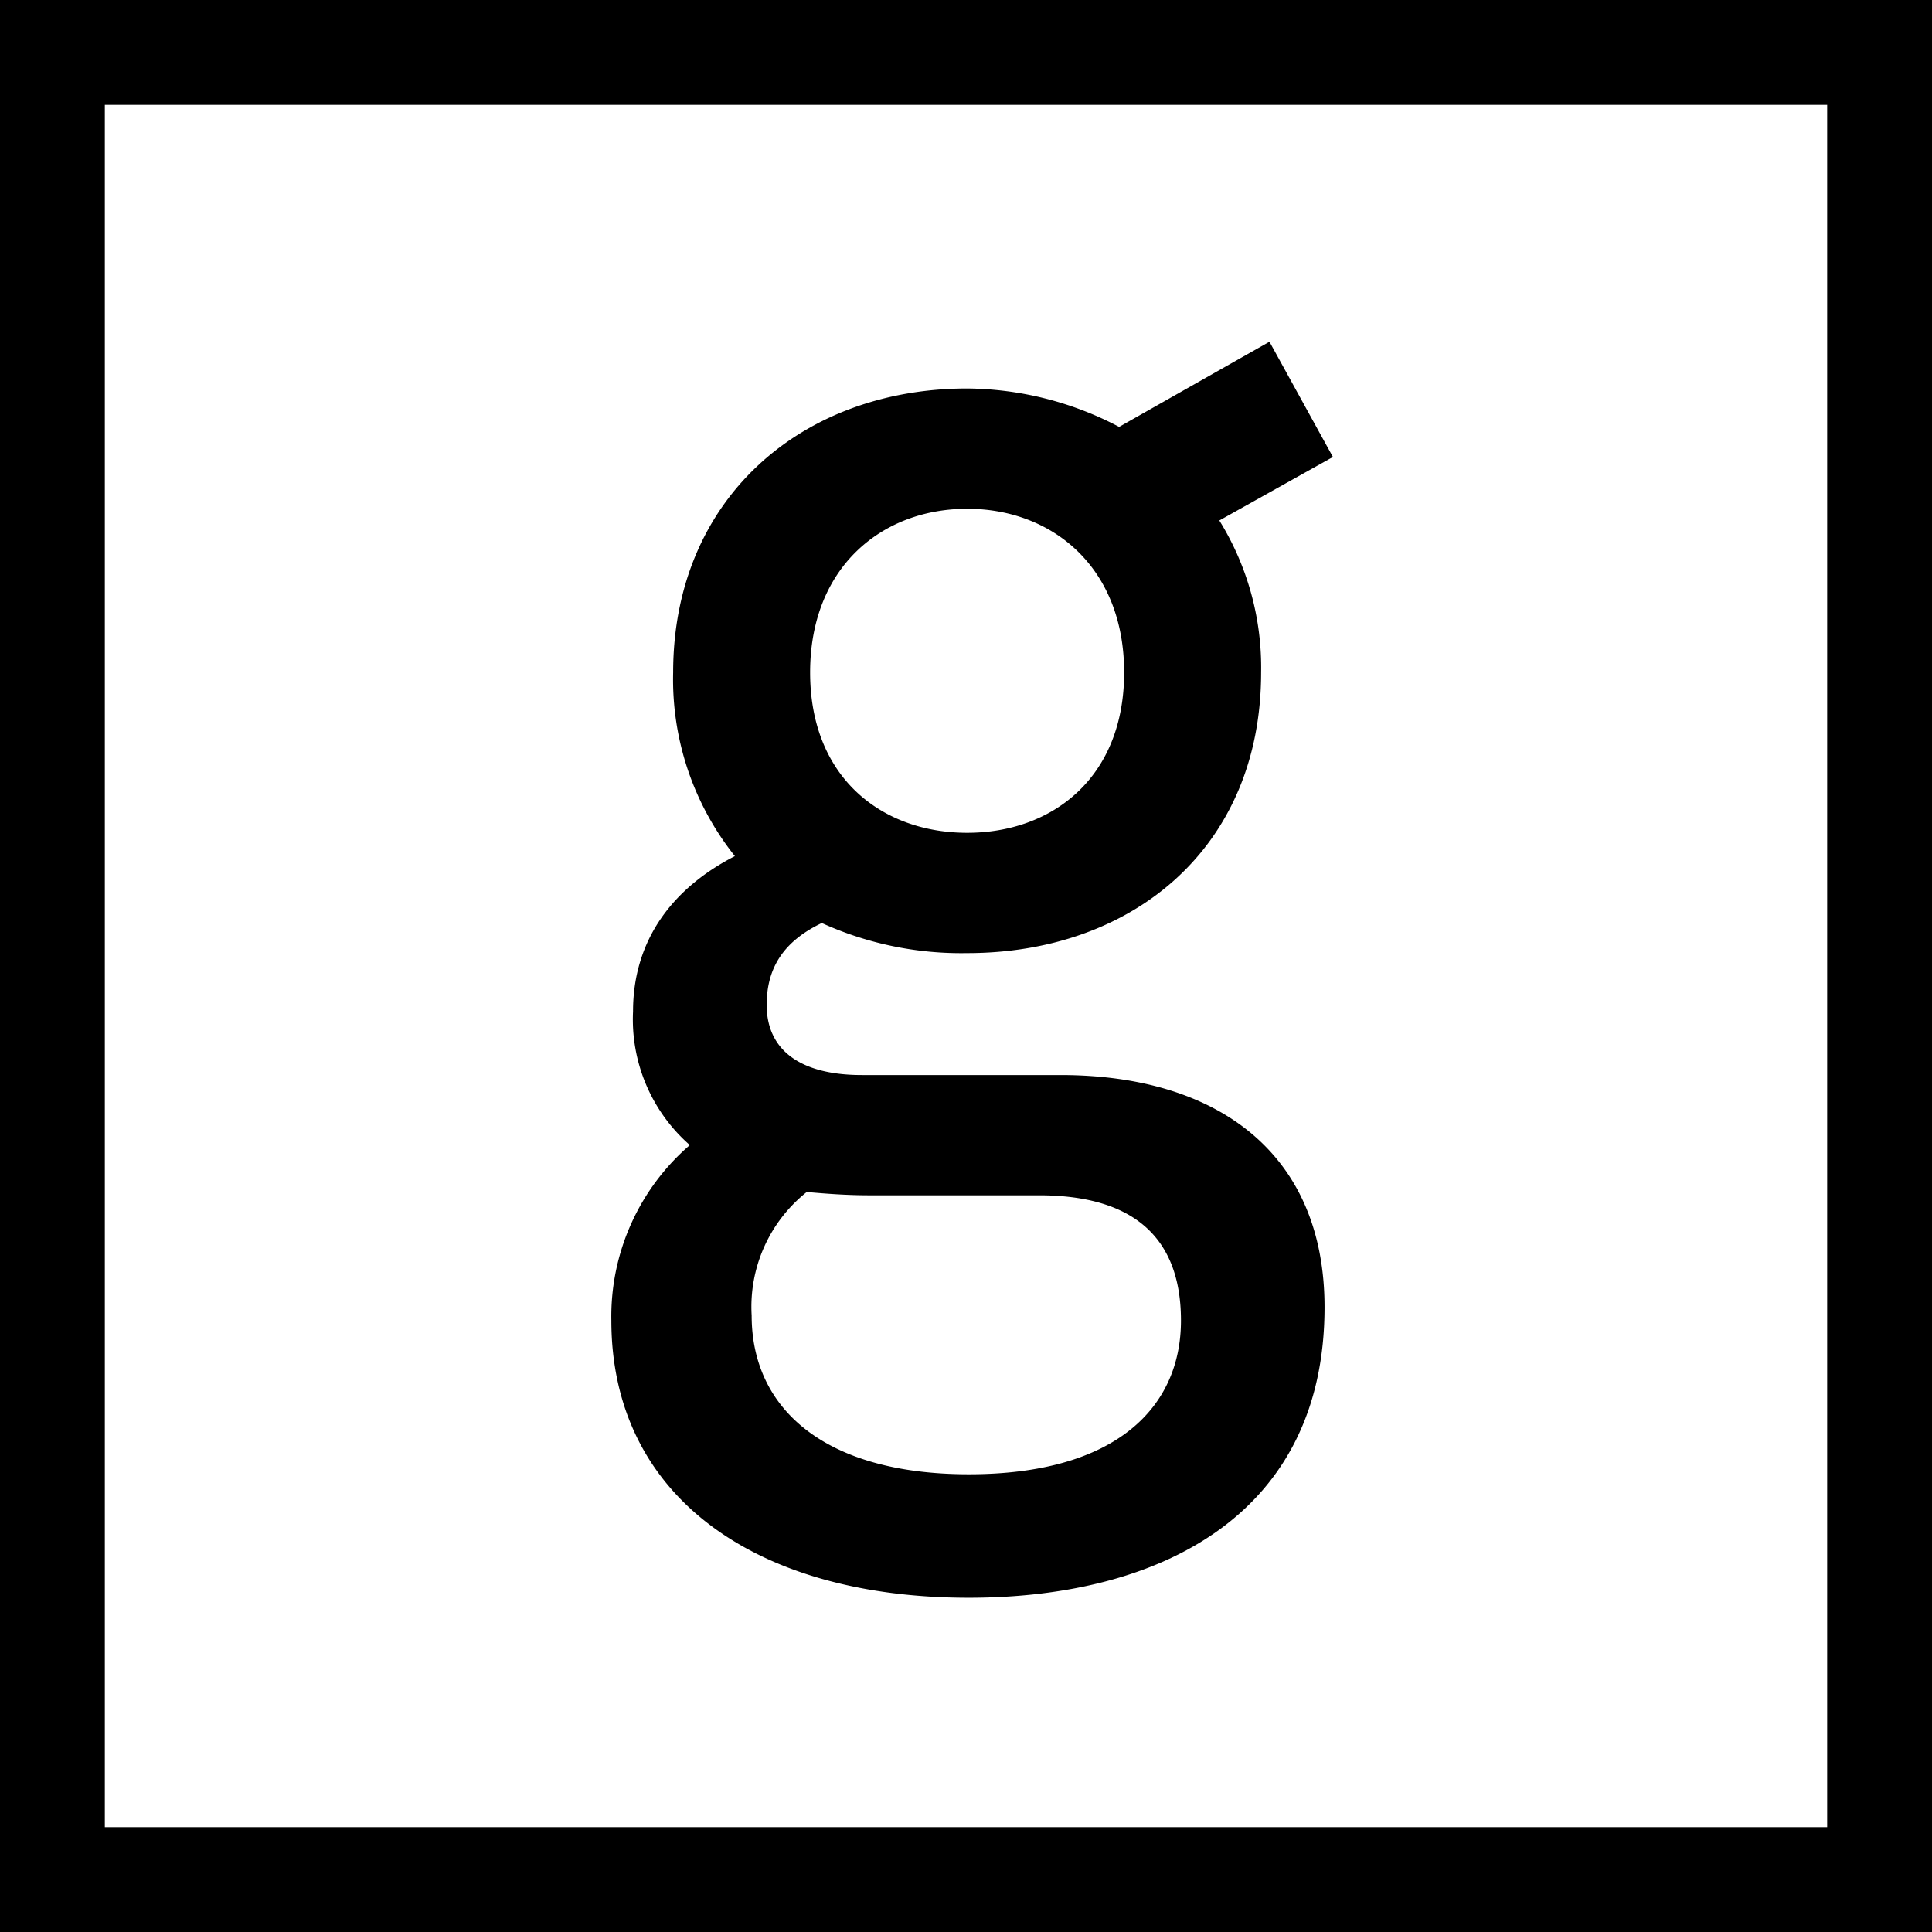 <svg id="Layer_1" data-name="Layer 1" xmlns="http://www.w3.org/2000/svg" width="129" height="129" viewBox="0 0 129 129"><title>logo</title><path d="M64.577,33.971c-5.69,0-10.485,3.9-10.485,10.93s4.8,10.706,10.485,10.706S75.059,51.928,75.059,44.9s-4.8-10.93-10.483-10.93M50.188,87.838c0,6.246,4.907,10.6,14.5,10.6,9.817,0,14.165-4.462,14.165-10.262,0-6.246-4.015-8.366-9.479-8.366H57.995c-1.448,0-2.9-.109-4.127-0.221a9.8,9.8,0,0,0-3.68,8.251M81.415,34.752a18.645,18.645,0,0,1,2.79,10.15c0,11.71-8.589,18.737-19.629,18.737a22.524,22.524,0,0,1-9.705-2.008c-2.564,1.227-3.68,3.011-3.68,5.464,0,3.011,2.231,4.686,6.358,4.686h13.27c10.485,0,17.621,5.24,17.621,15.5,0,13.829-10.93,19.4-23.755,19.4-14.274,0-23.865-6.8-23.865-18.513a15.1,15.1,0,0,1,5.24-11.71,11.16,11.16,0,0,1-3.792-8.922c0-4.8,2.676-8.254,6.8-10.373A18.911,18.911,0,0,1,44.946,44.9c0-11.6,8.589-18.96,19.631-18.96a22.086,22.086,0,0,1,10.147,2.564l10.038-5.687L89,30.513ZM122,122H7V7H122V122ZM129,0H0V129H129V0Z"/></svg>